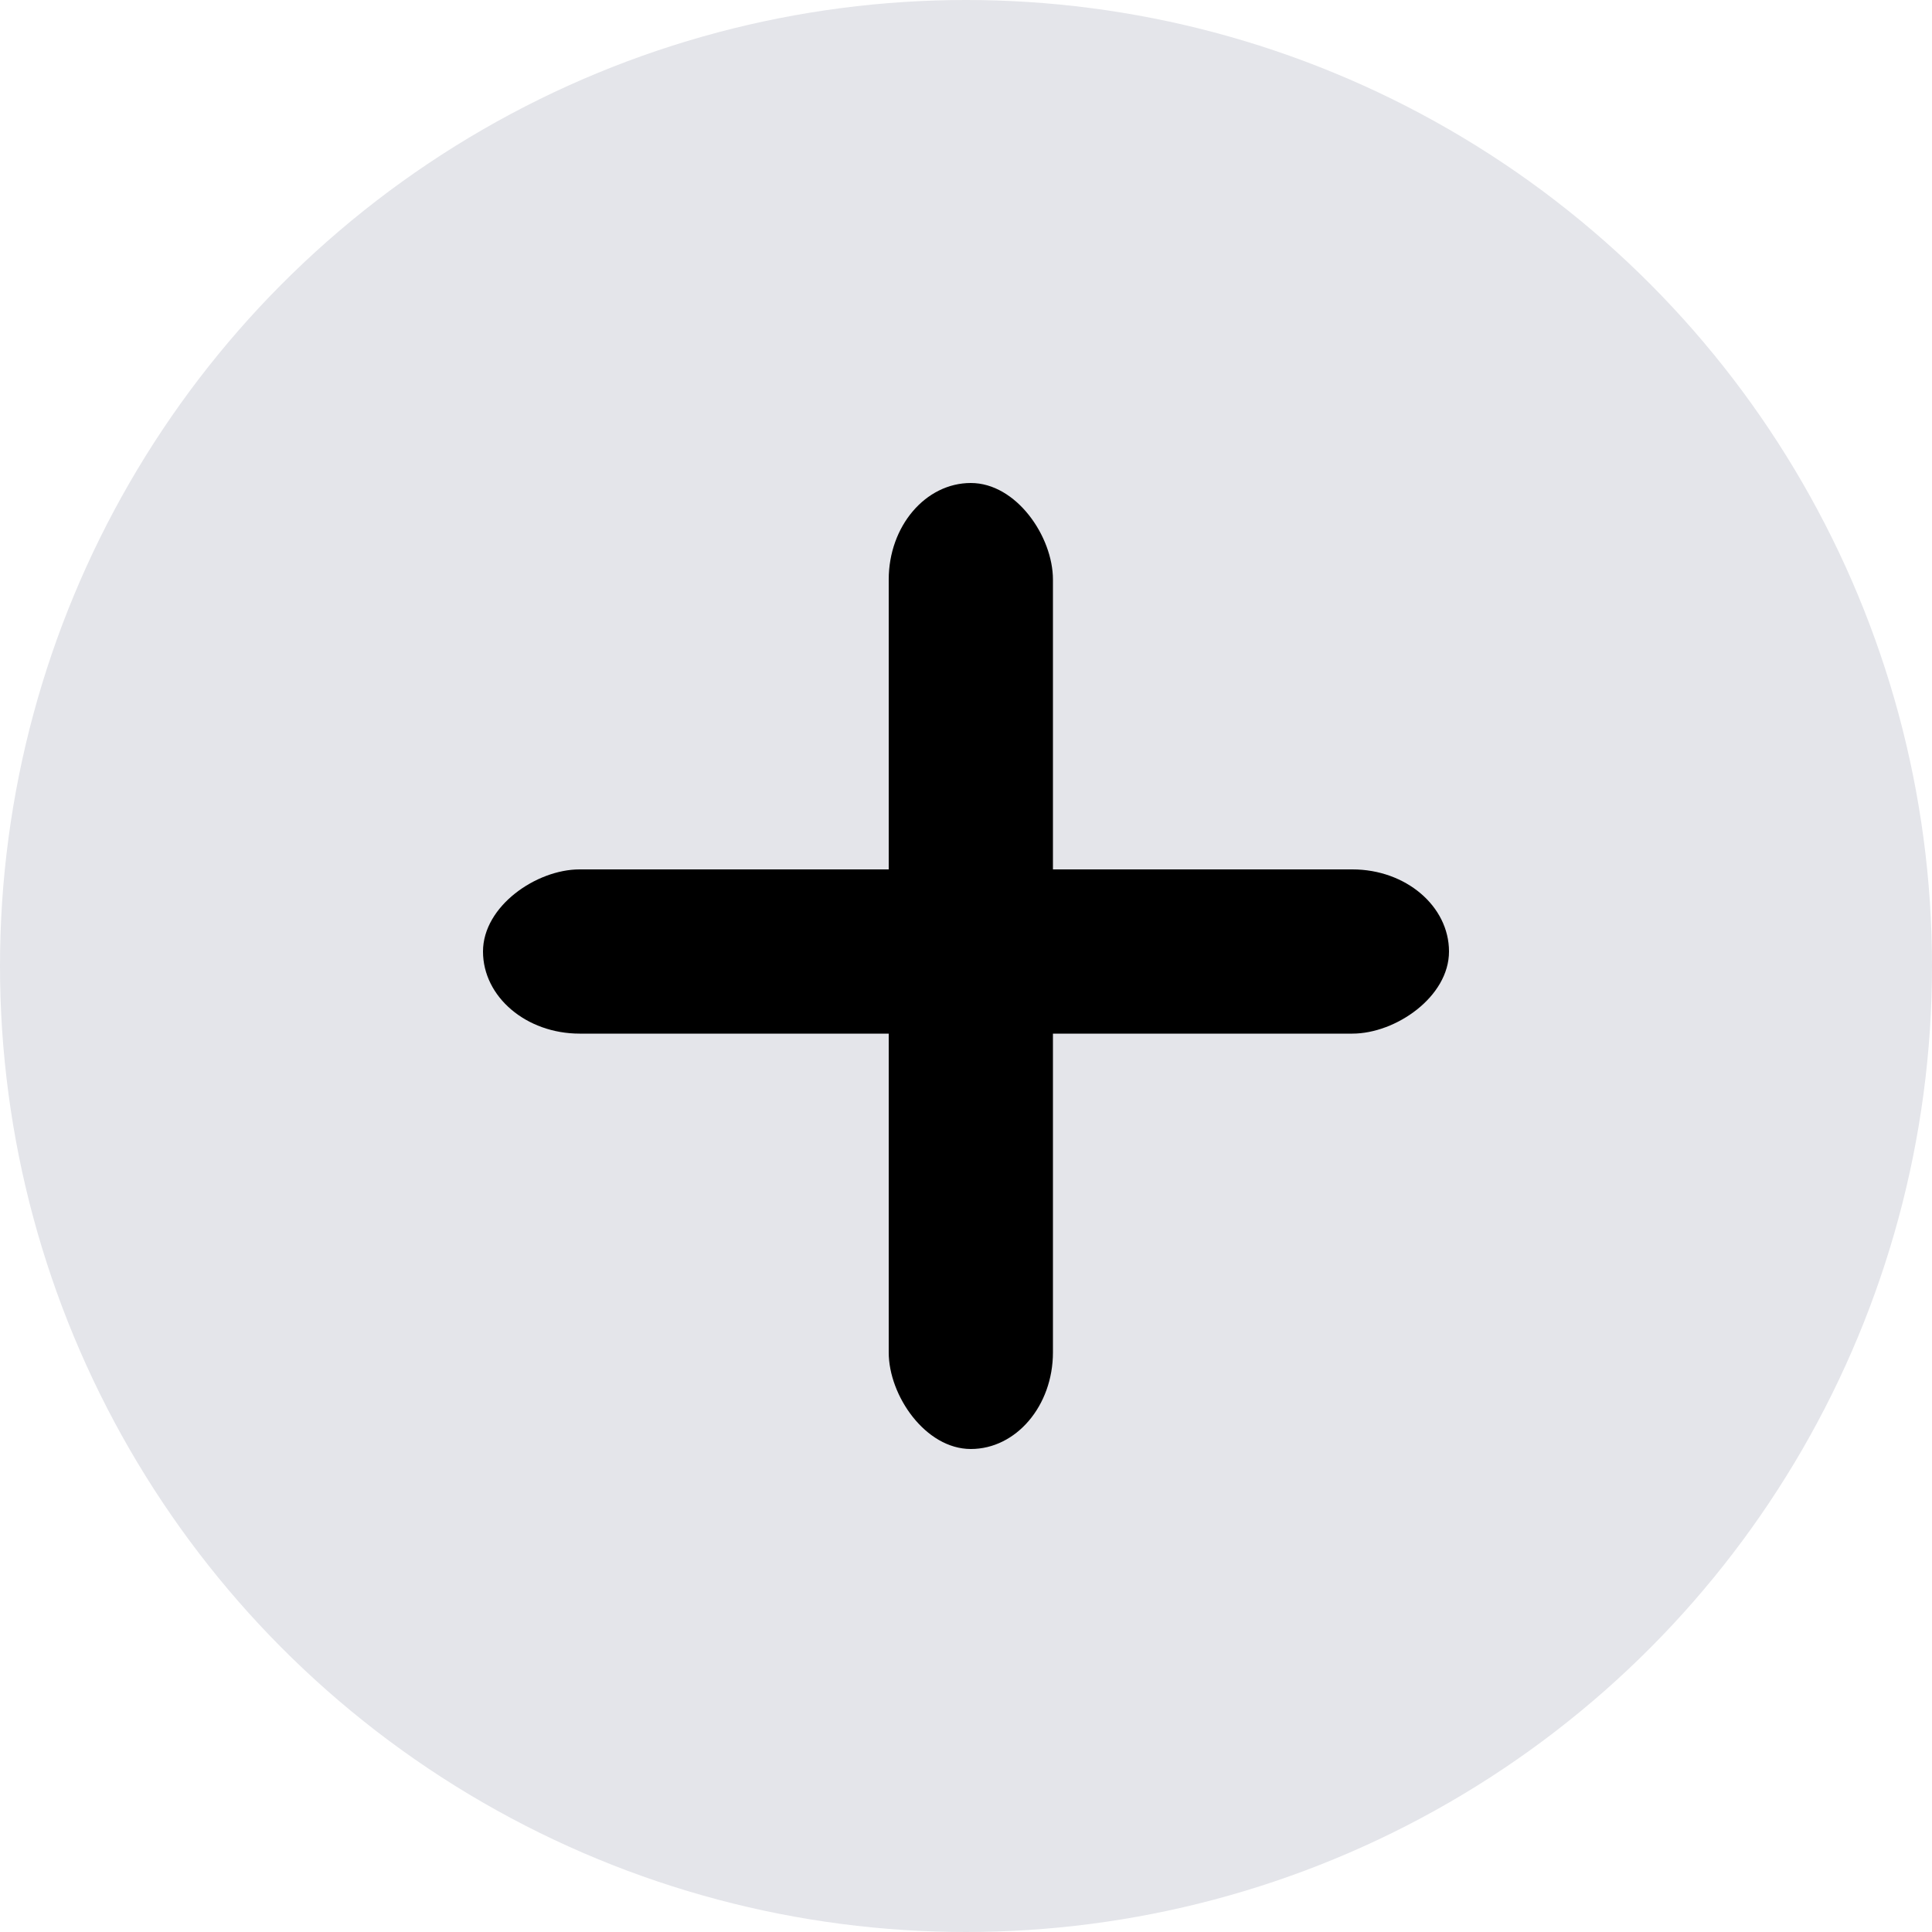 <svg xmlns="http://www.w3.org/2000/svg" width="20" height="20" viewBox="0 0 20 20">
  <g id="Add" transform="translate(-1303 -13490)">
    <g id="added" transform="translate(-56 -58)">
      <g id="Group_48669" data-name="Group 48669" transform="translate(-732 -205)">
        <circle id="Ellipse_3196" data-name="Ellipse 3196" cx="10" cy="10" r="10" transform="translate(2091 13753)" fill="#e4e5ea"/>
      </g>
    </g>
    <g id="Group_48671" data-name="Group 48671" transform="translate(-2 -1)">
      <rect id="Rectangle_8927" data-name="Rectangle 8927" width="1.7" height="10" rx="1" transform="translate(1314.2 13496)" fill="#000"/>
      <rect id="Rectangle_8928" data-name="Rectangle 8928" width="1.7" height="10" rx="1" transform="translate(1320 13500) rotate(90)" fill="#000"/>
    </g>
  </g>
</svg>
